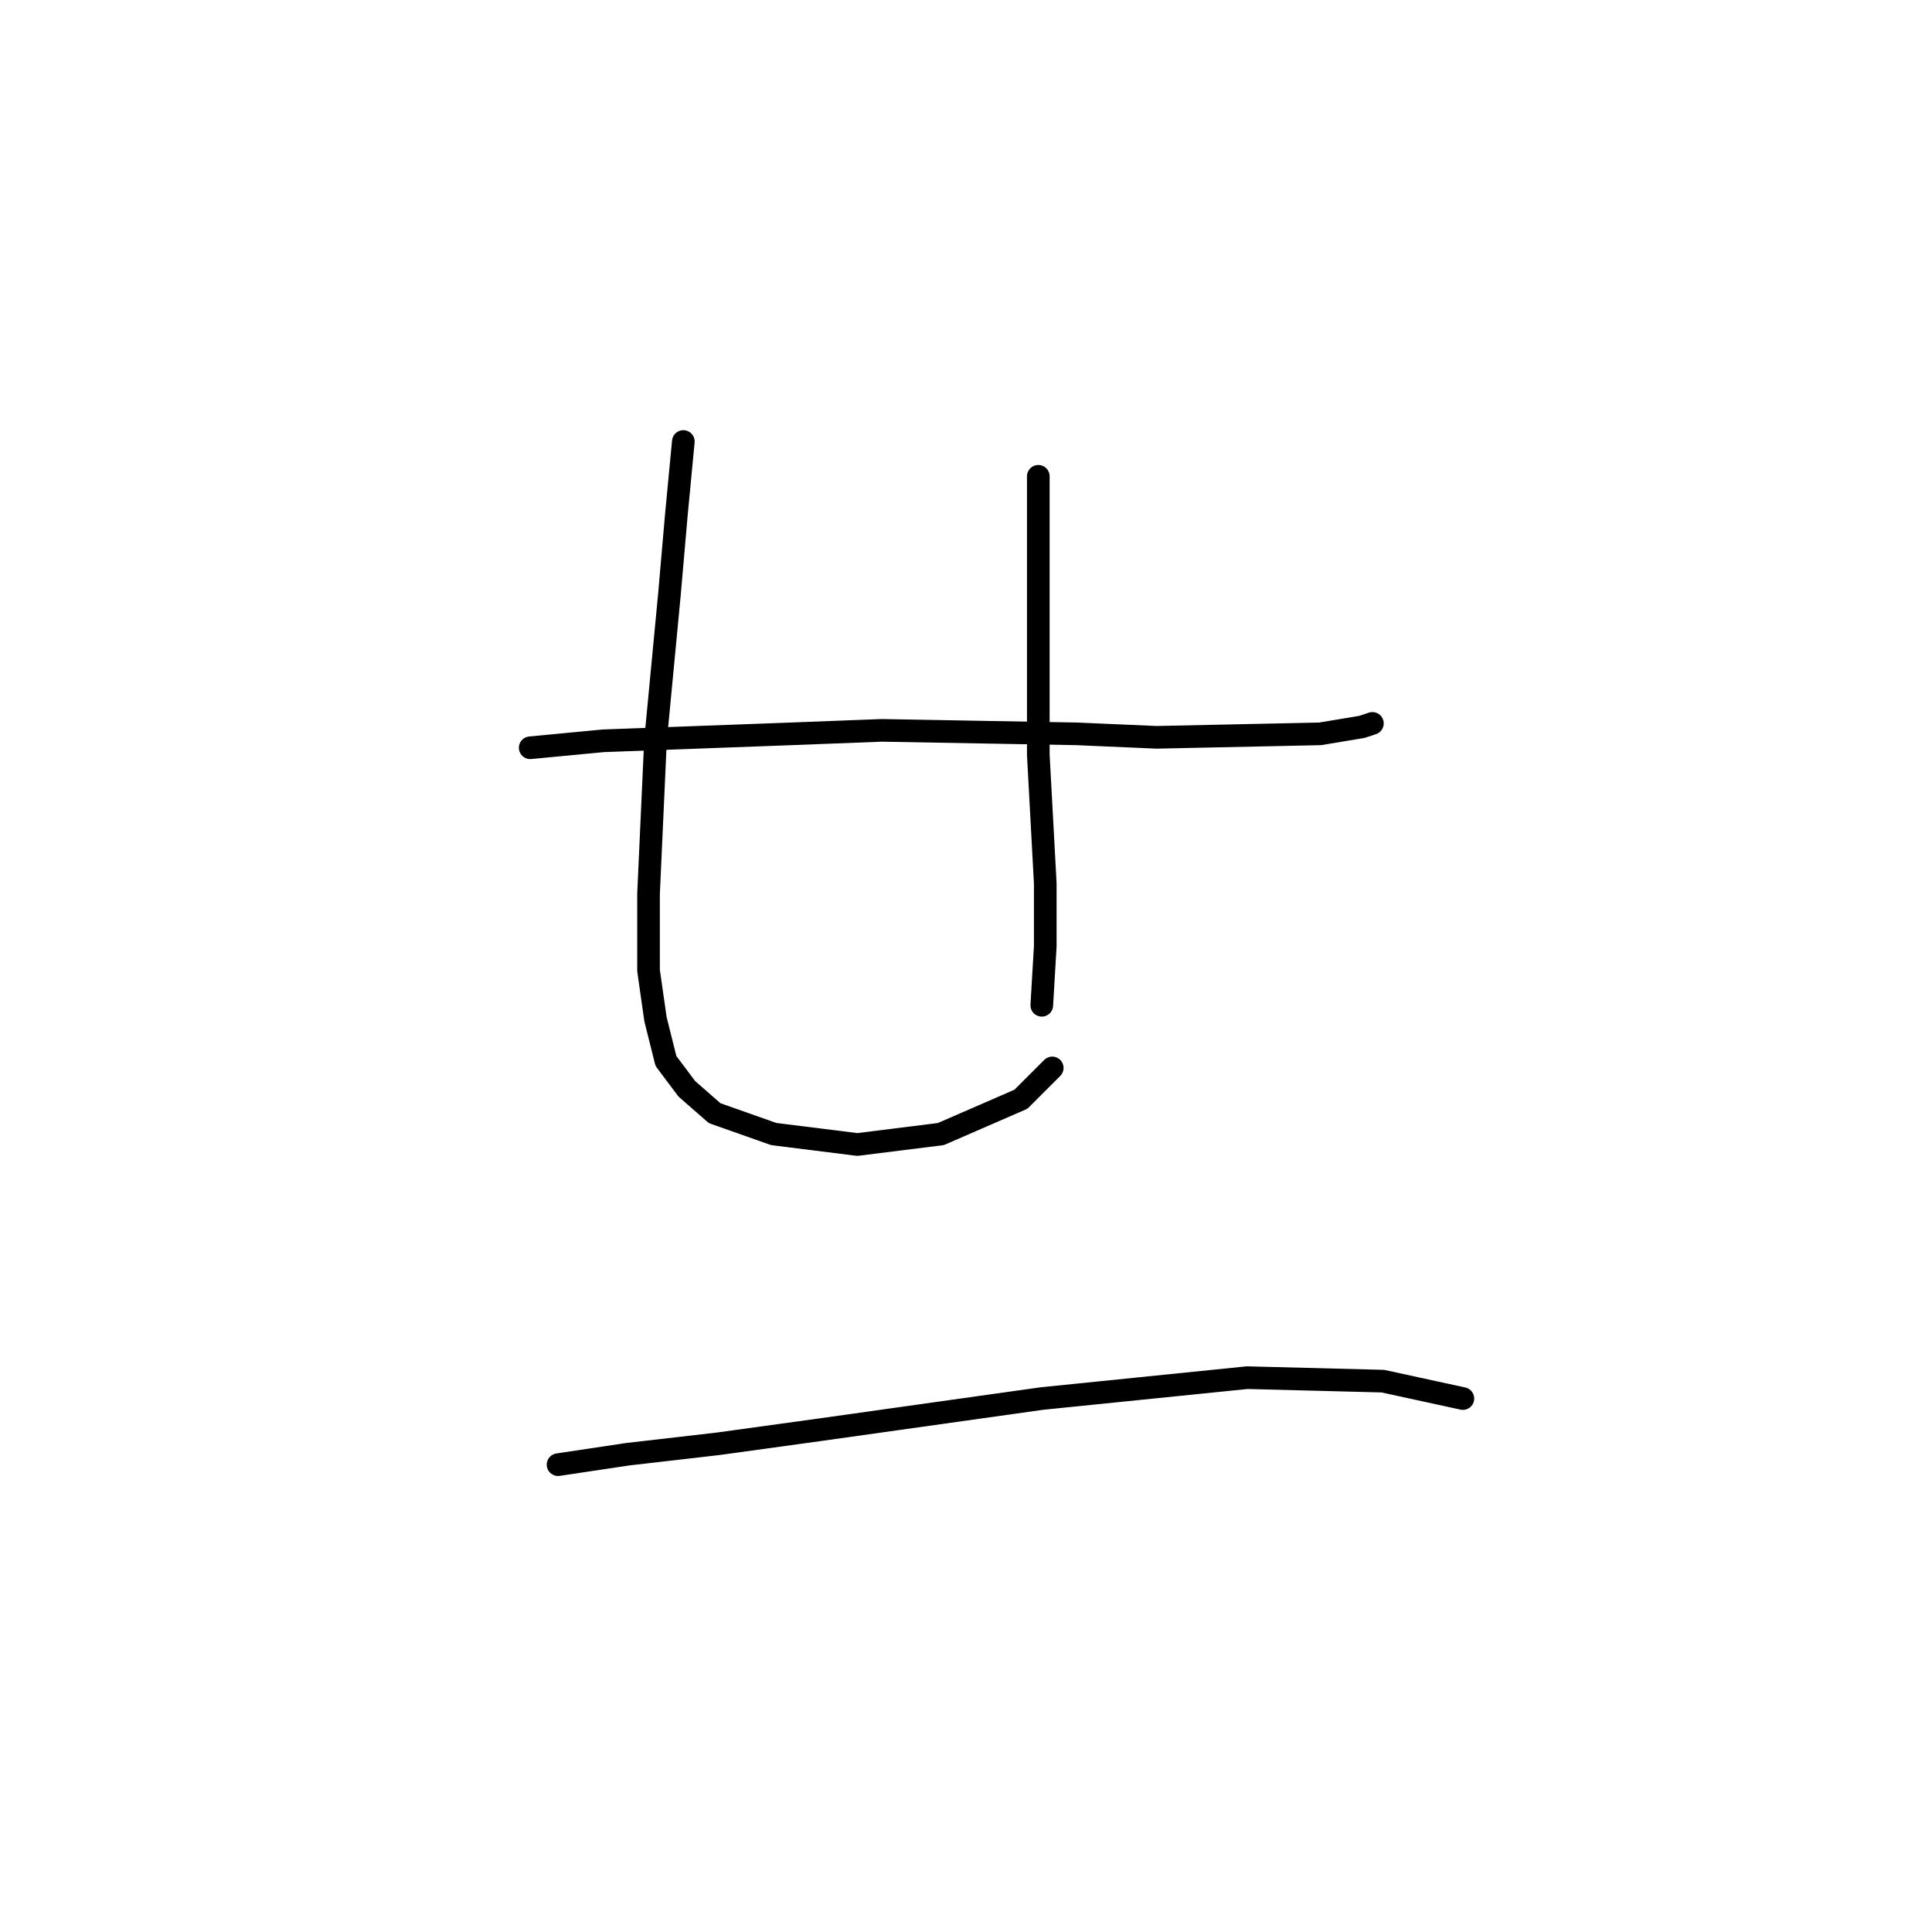 <?xml version="1.0" standalone="no"?>
    <svg width="256" height="256" xmlns="http://www.w3.org/2000/svg" version="1.1">
    <polyline stroke="black" stroke-width="3" stroke-linecap="round" fill="transparent" stroke-linejoin="round" points="70.255 99.082 79.939 98.16 104.84 97.238 116.83 96.777 142.654 97.238 153.26 97.699 174.933 97.238 180.467 96.315 181.85 95.854 181.85 95.854 " />
        <polyline stroke="black" stroke-width="3" stroke-linecap="round" fill="transparent" stroke-linejoin="round" points="90.545 58.502 89.623 68.186 88.7 78.792 86.856 98.16 85.934 118.45 85.934 128.595 86.856 135.051 88.239 140.585 91.006 144.274 94.695 147.502 102.535 150.269 113.602 151.652 124.669 150.269 135.275 145.657 139.426 141.507 139.426 141.507 " />
        <polyline stroke="black" stroke-width="3" stroke-linecap="round" fill="transparent" stroke-linejoin="round" points="137.581 63.113 137.581 82.481 137.581 100.004 138.503 117.067 138.503 125.367 138.042 133.206 138.042 133.206 " />
        <polyline stroke="black" stroke-width="3" stroke-linecap="round" fill="transparent" stroke-linejoin="round" points="73.944 194.077 83.167 192.693 95.156 191.31 108.529 189.465 138.042 185.315 165.249 182.548 183.234 183.009 193.84 185.315 193.84 185.315 " />
        </svg>
